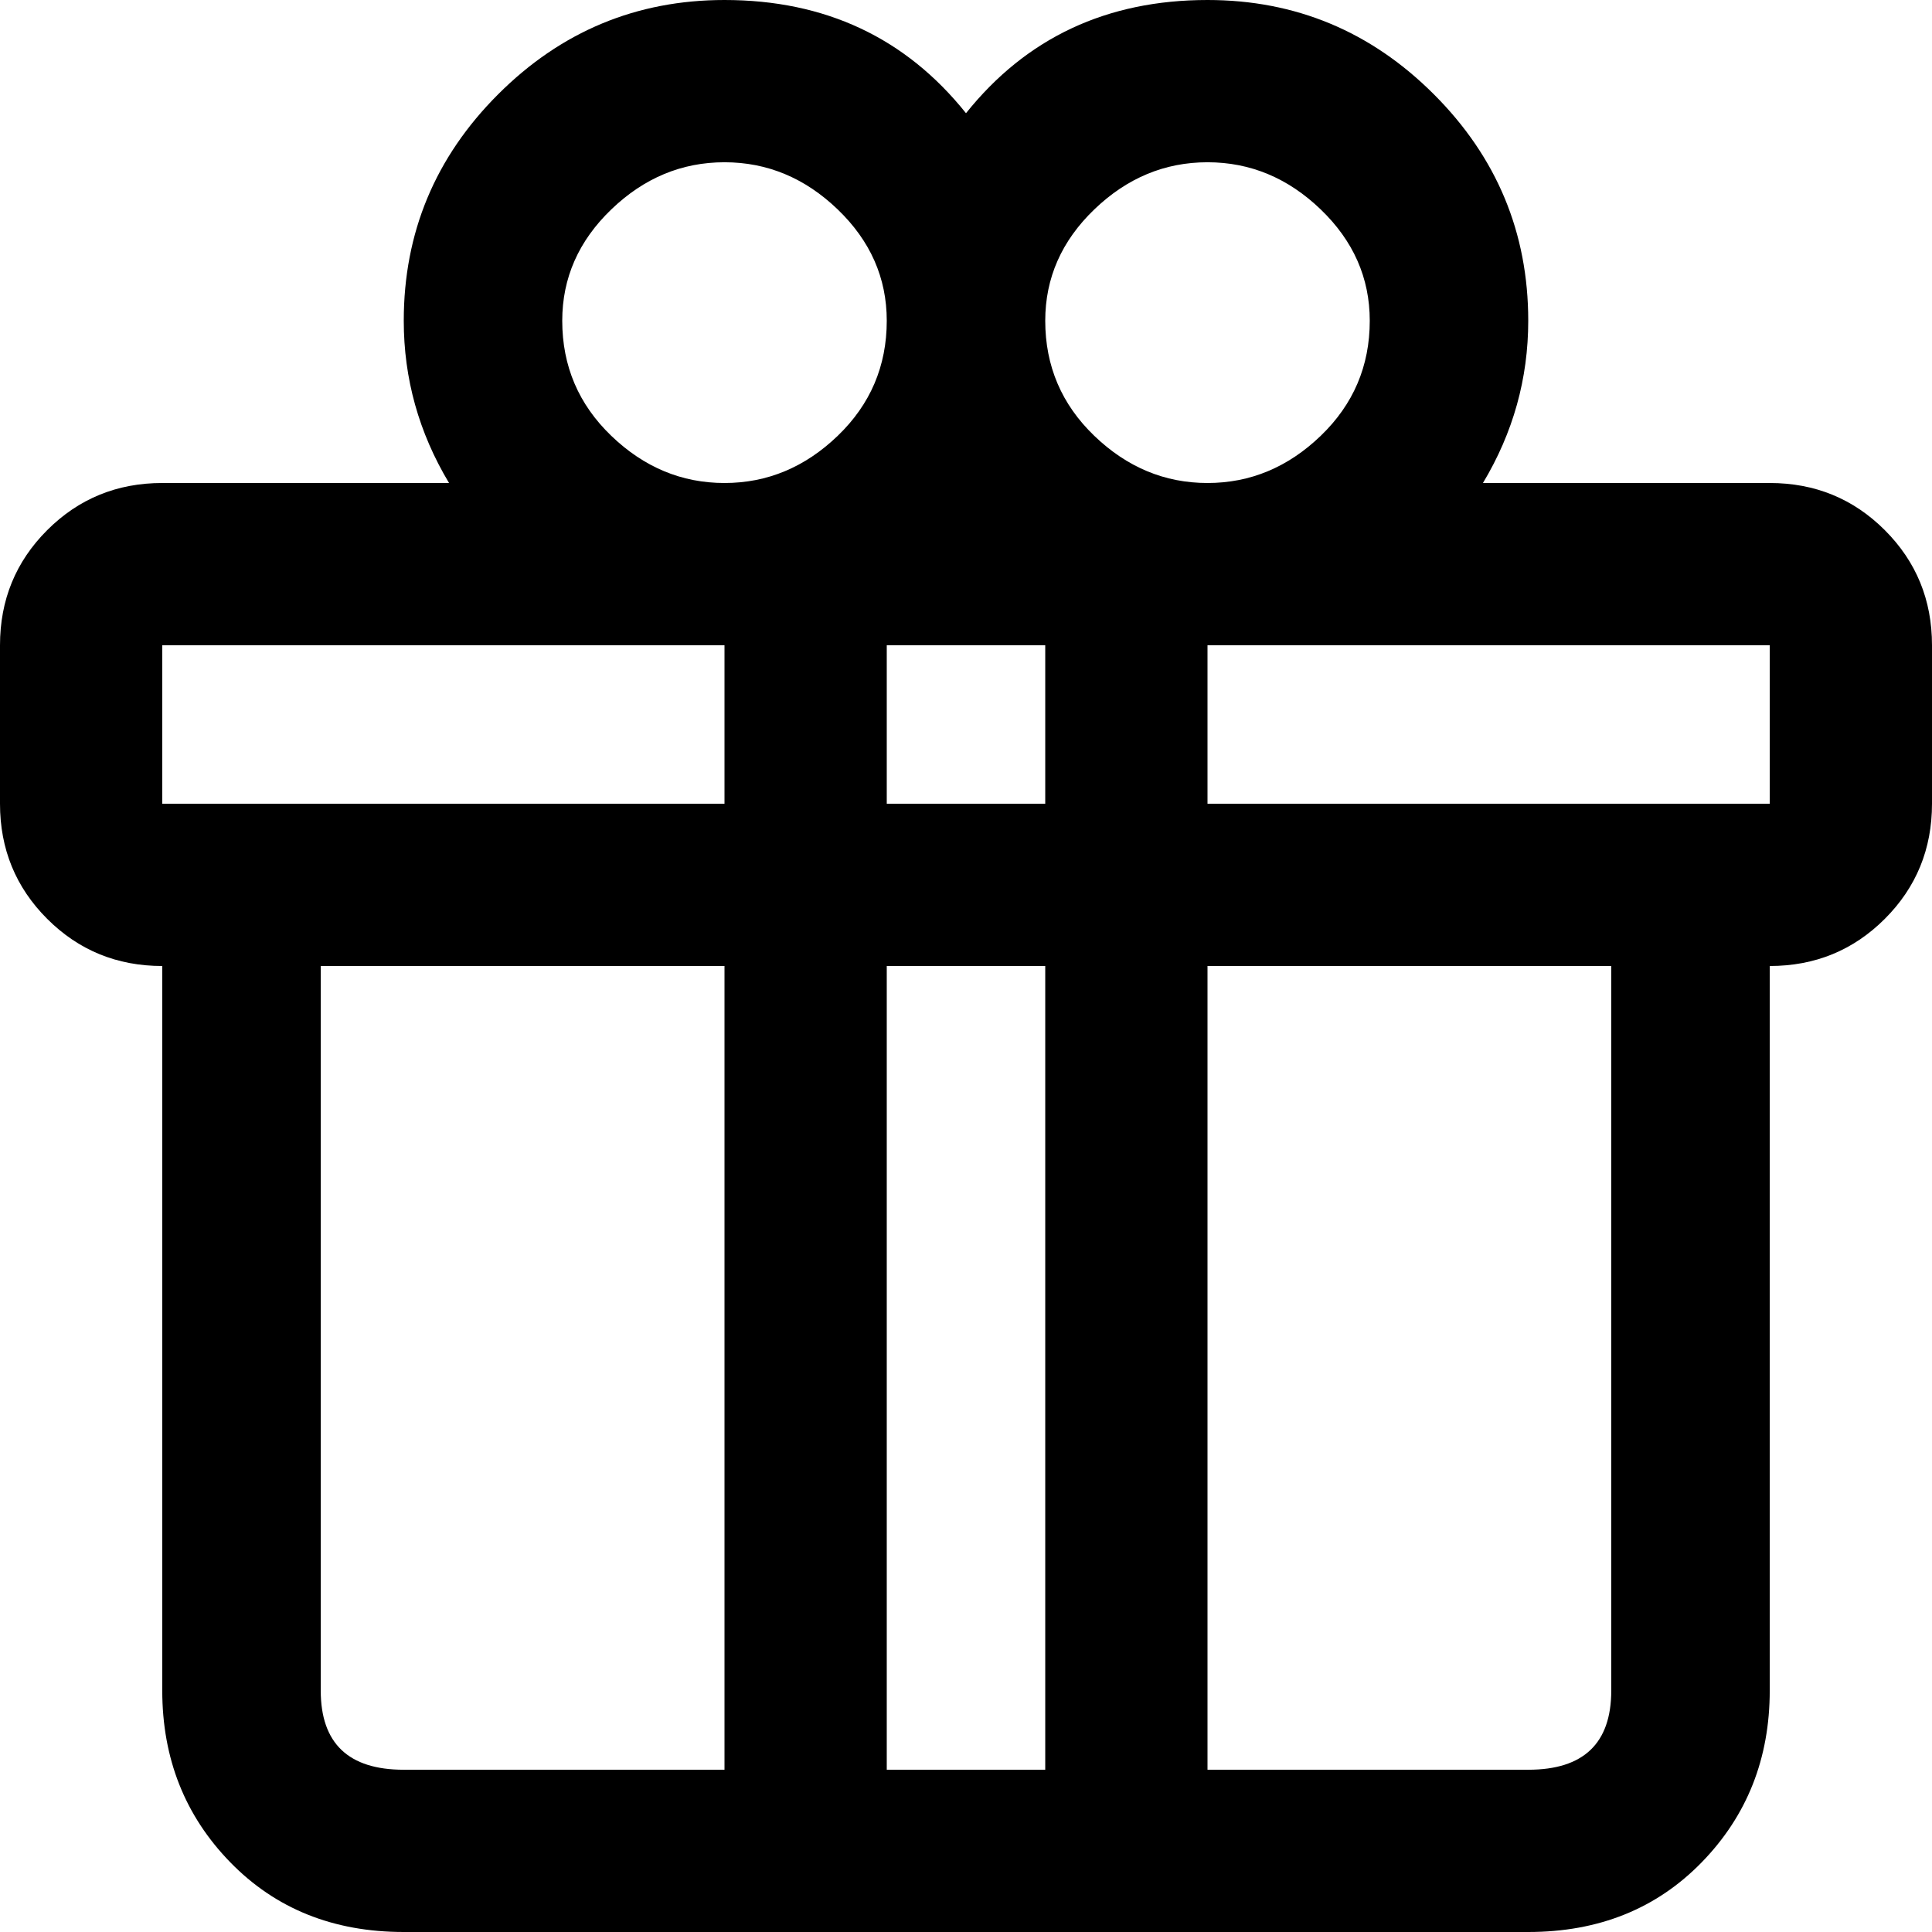 <svg xmlns="http://www.w3.org/2000/svg" width="200" height="200" viewBox="0 0 512 512"><path fill="currentColor" d="M469 128h-76q12-20 12-43q0-35-25-60T320 0q-40 0-64 30q-24-30-64-30q-35 0-60 25t-25 60q0 23 12 43H43q-18 0-30.5 12.5T0 171v42q0 18 12.5 30.5T43 256v192q0 27 18 45.5t46 18.5h298q28 0 46-18.5t18-45.5V256q18 0 30.5-12.5T512 213v-42q0-18-12.5-30.5T469 128zM192 469h-85q-22 0-22-21V256h107v213zm0-256H43v-42h149v42zm0-85q-17 0-30-12.5T149 85q0-17 13-29.5T192 43t30 12.5T235 85q0 18-13 30.5T192 128zm85 341h-42V256h42v213zm0-256h-42v-42h42v42zm0-128q0-17 13-29.5T320 43t30 12.5T363 85q0 18-13 30.5T320 128t-30-12.5T277 85zm150 363q0 21-22 21h-85V256h107v192zm42-235H320v-42h149v42z"/></svg>